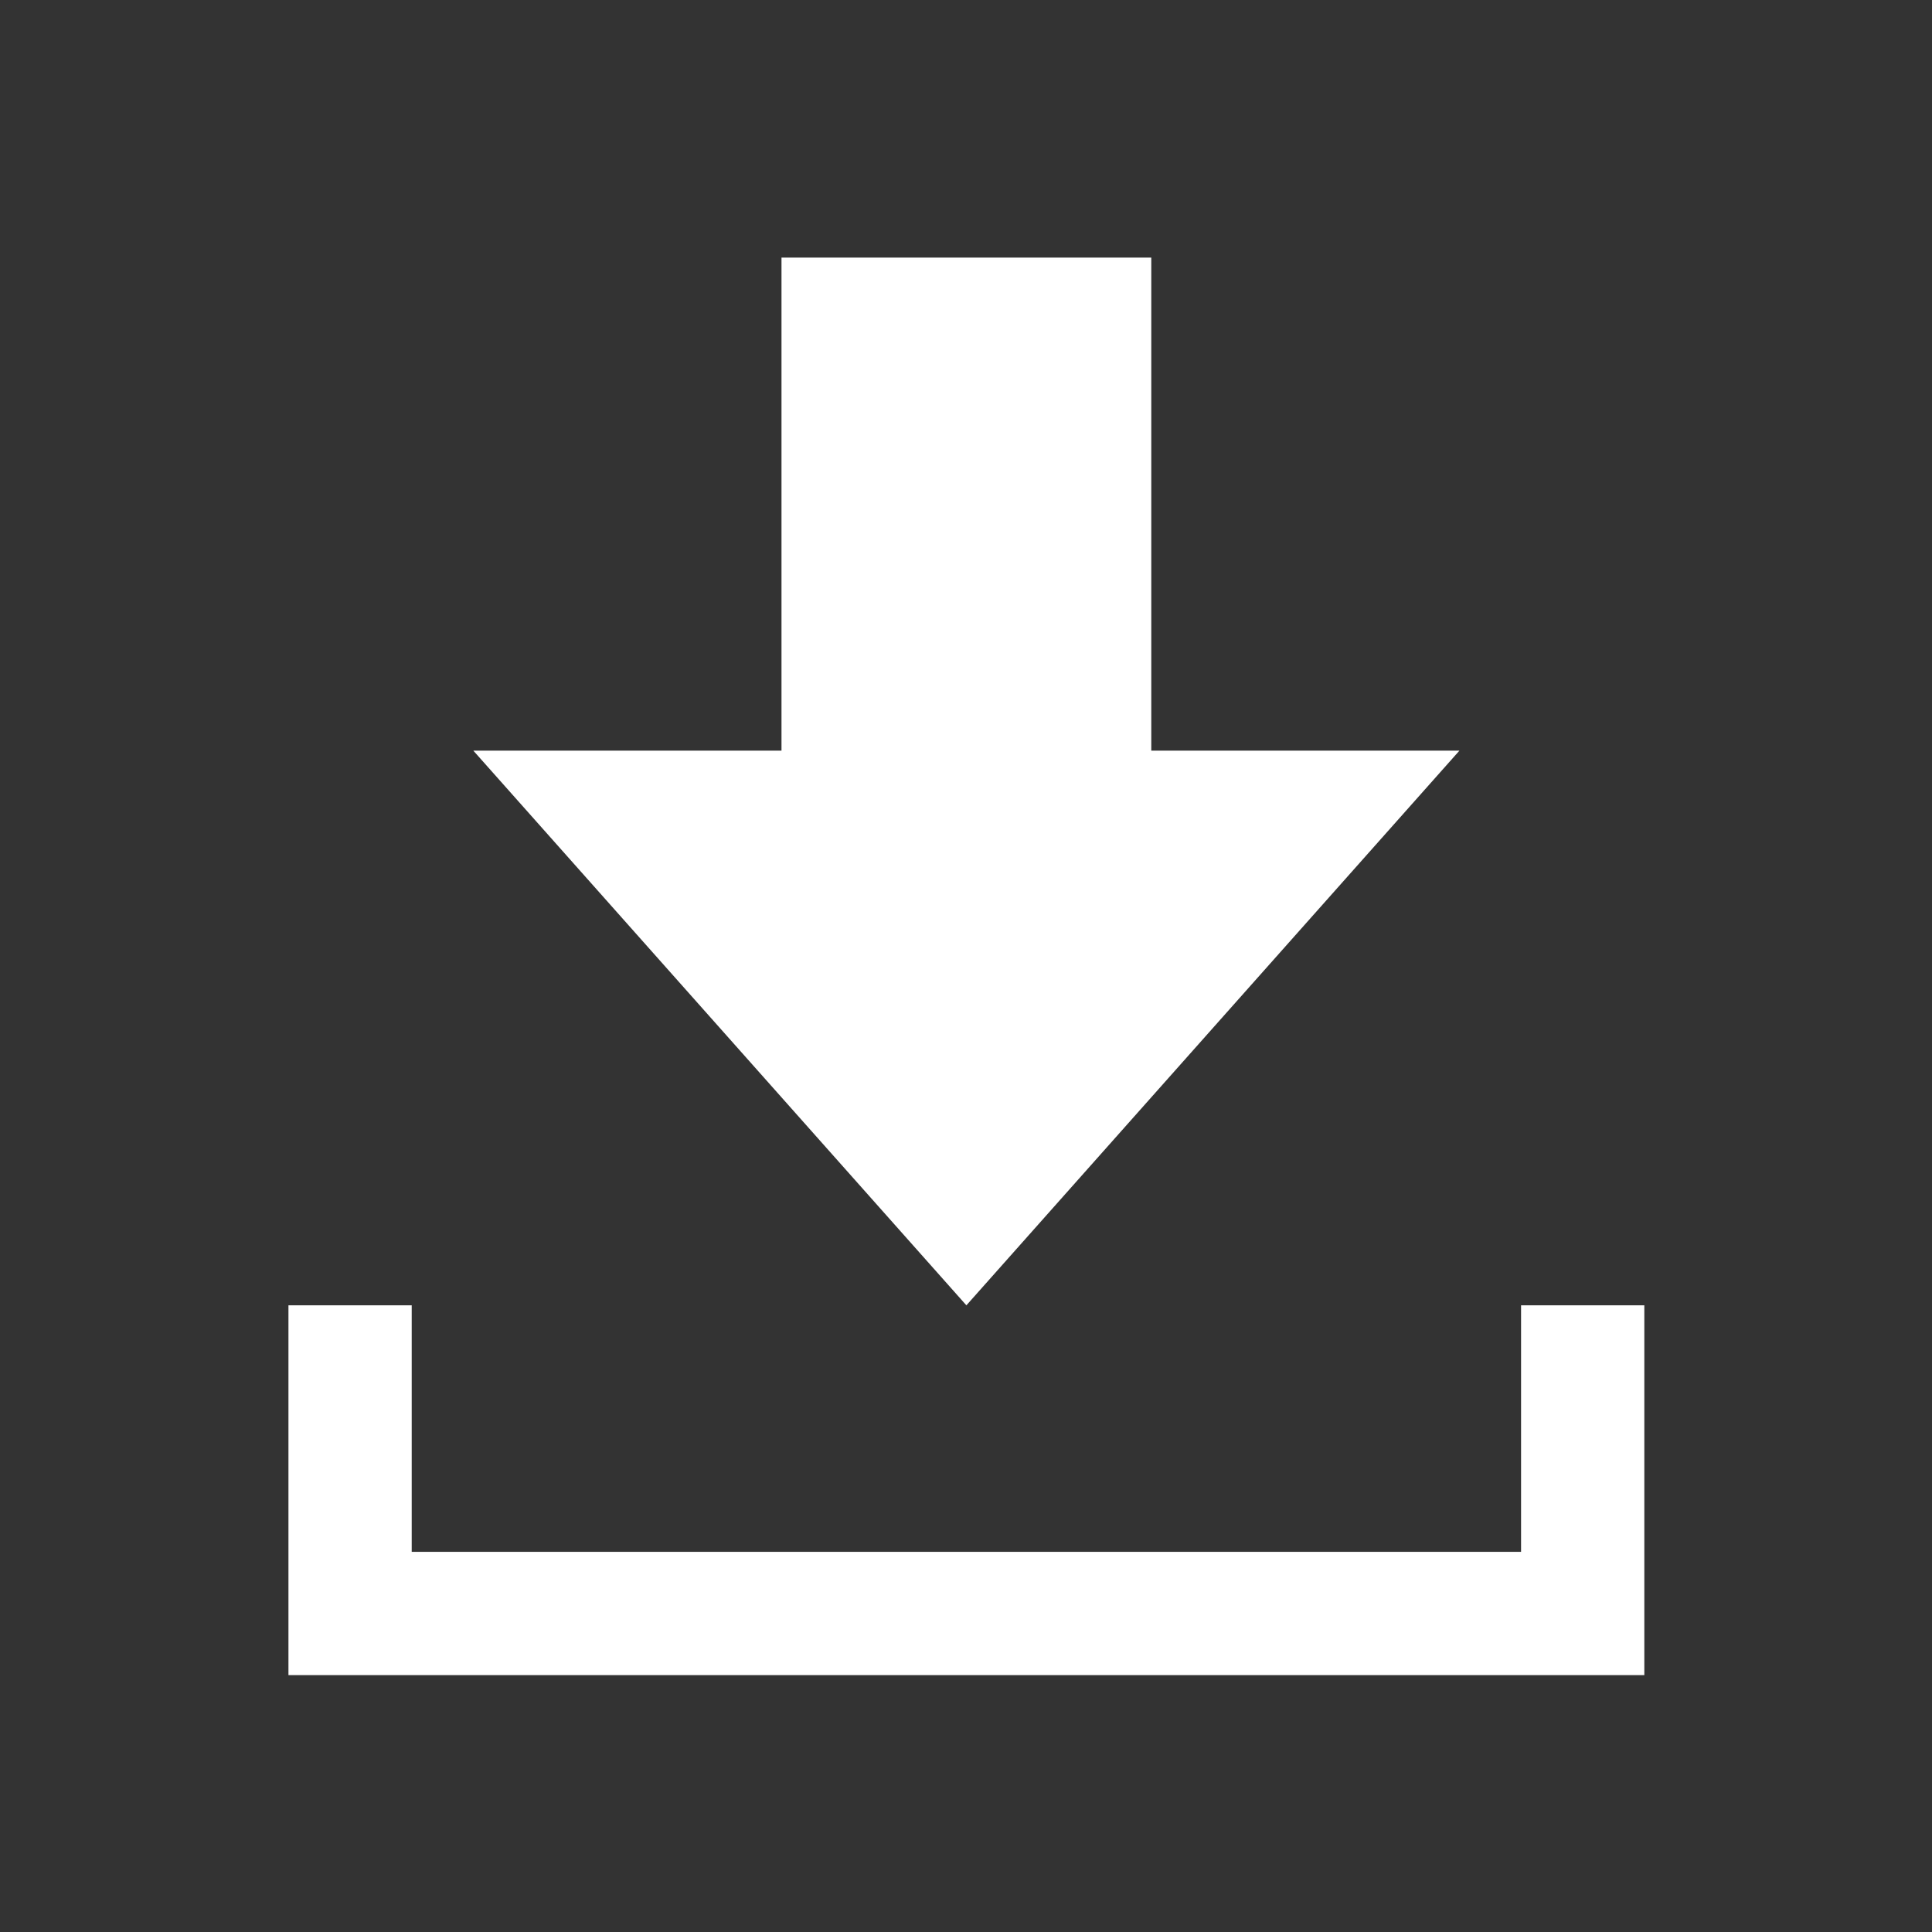 <?xml version="1.0" encoding="UTF-8" standalone="no"?>
<svg
   xmlns:dc="http://purl.org/dc/elements/1.1/"
   xmlns:cc="http://creativecommons.org/ns#"
   xmlns:rdf="http://www.w3.org/1999/02/22-rdf-syntax-ns#"
   xmlns:svg="http://www.w3.org/2000/svg"
   xmlns="http://www.w3.org/2000/svg"
   id="svg4050"
   version="1.1"
   viewBox="0 0 30 30"
   height="30"
   width="30">
  <rect x="0" y="0" width="30" height="30" fill="#333333" stroke="none"/>
  <!-- Generator: Sketch 50.2 (55047) - http://www.bohemiancoding.com/sketch -->
  <title
     id="title4052">button__download</title>
  <desc
     id="desc4054">Created with Sketch.</desc>
  <defs
     id="defs4056" />
  <g
     transform="matrix(0.957,0,0,0.957,4.479,4)"
     style="fill:#ffffff;fill-rule:evenodd;stroke:none;stroke-width:1"
     id="Fina-Designs-17th-June-2018">
    <g
       style="fill:#ffffff"
       transform="translate(-1038,-559)"
       id="mainPlayer-desktop-wide-view">
      <g
         style="fill:#ffffff"
         transform="translate(1038,559)"
         id="button/download">
        <g
           style="fill:#ffffff"
           id="icon/download">
          <path
             style="fill:#ffffff"
             id="Page-1"
             d="m 8,0 0,8 -5,0 8,9 8,-9 -5,0 0,-8 -6,0 z m -8,23 22,0 0,-2 -22,0 0,2 z m 0,-6 2,0 0,4 -2,0 0,-4 z m 20,0 2,0 0,4 -2,0 0,-4 z" />
        </g>
      </g>
    </g>
  </g>
</svg>
